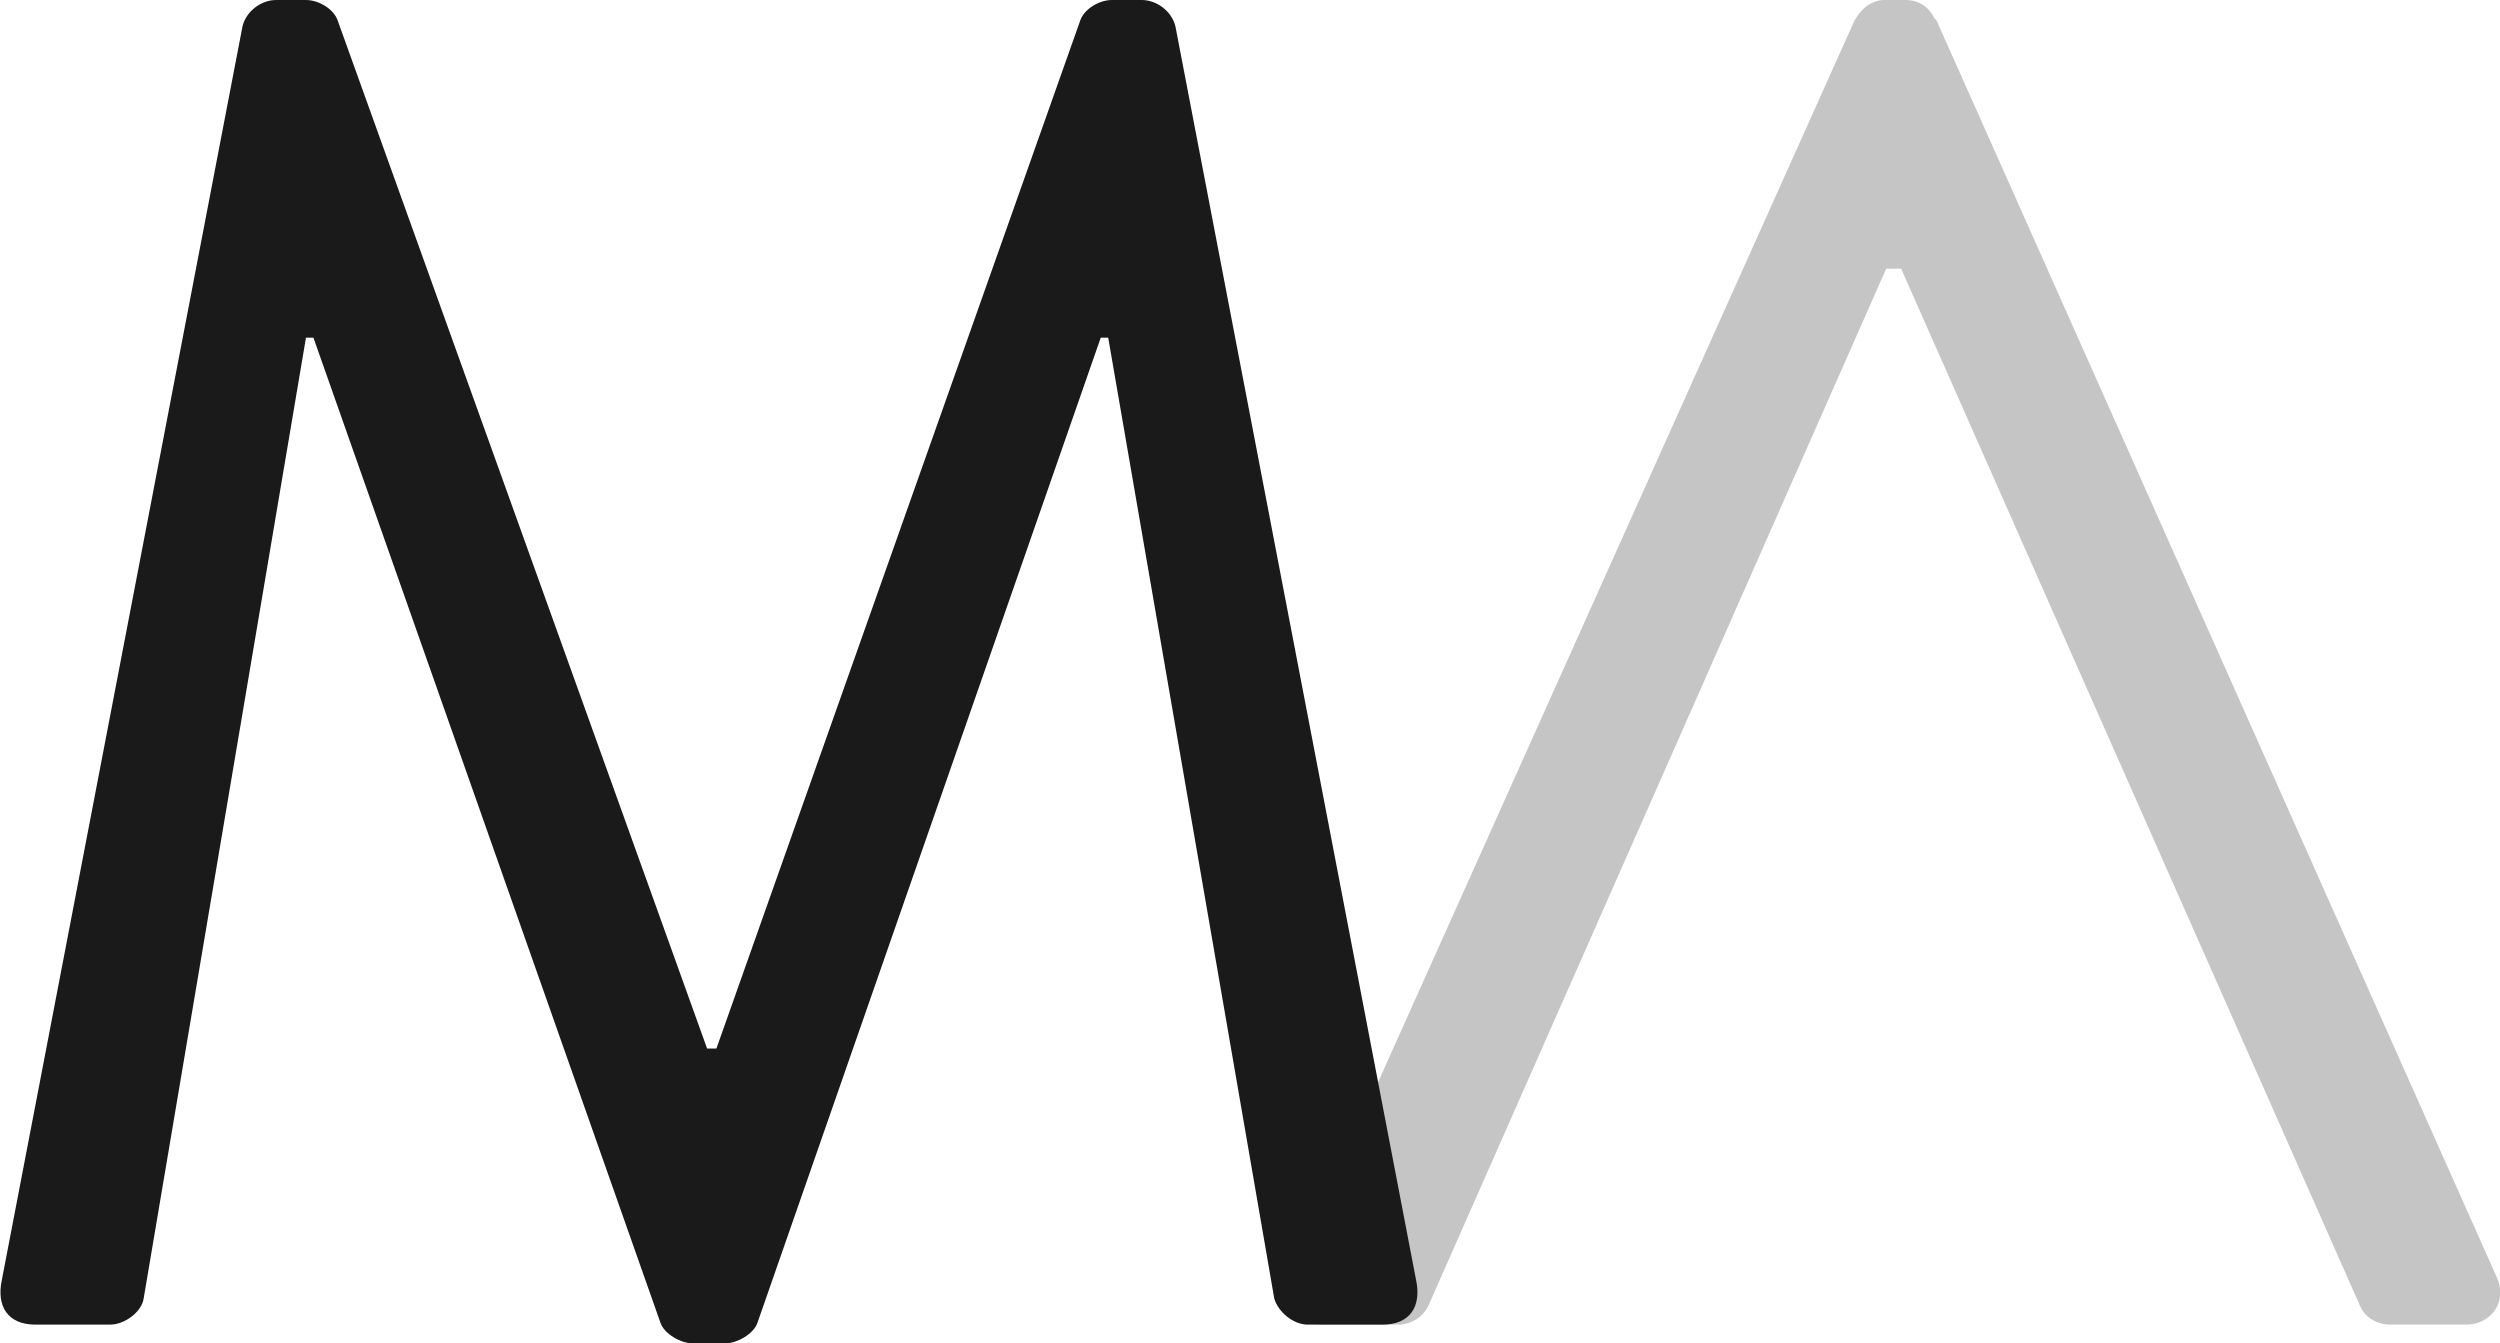 <svg xmlns="http://www.w3.org/2000/svg" width="134" height="72" viewBox="0 0 134 72">
  <style>
    @media (prefers-color-scheme: dark) {
      .monogram { fill: white; }
    }
  </style>
  <g style="fill:none;stroke-width:1;stroke:none">
    <g fill="#191A19" class="monogram">
        <path d="M102.1 0C102.9 0 103.4 0.4 103.7 1L103.8 1.1 133.8 68.4C134.4 69.6 133.7 70.9 132.3 71L132.1 71 128.1 71C127.3 71 126.7 70.5 126.5 70L101.9 14.4 101.1 14.4 76.6 69.9C76.4 70.4 75.9 70.9 75.1 71L74.9 71 70.9 71C69.5 71 68.7 69.8 69.1 68.6L69.2 68.4 99.4 1.1C99.7 0.6 100.1 0.1 100.9 0L101.1 0 102.1 0Z" opacity="0.25"/>
        <path d="M38.9 72C39.5 72 40.4 71.5 40.6 70.9L59 18.1 59.4 18.1 59.4 18.1 68.3 69.6C68.5 70.3 69.3 71 70.1 71L74.1 71C75.6 71 76.2 70 75.9 68.6L63 1.4C62.8 0.6 62 0 61.2 0L59.6 0C58.9 0 58.1 0.5 57.9 1.1L38.4 56.2 37.9 56.2 37.9 56.2 18.1 1.1C17.9 0.5 17.1 0 16.4 0L14.8 0C14 0 13.2 0.6 13 1.4L0.1 68.6C-0.2 70 0.4 71 1.9 71L5.9 71C6.7 71 7.6 70.3 7.7 69.6L16.4 18.1 16.8 18.1 16.8 18.1 35.4 70.9C35.6 71.5 36.5 72 37.1 72L38.9 72Z"/>
    </g>
  </g>
</svg>